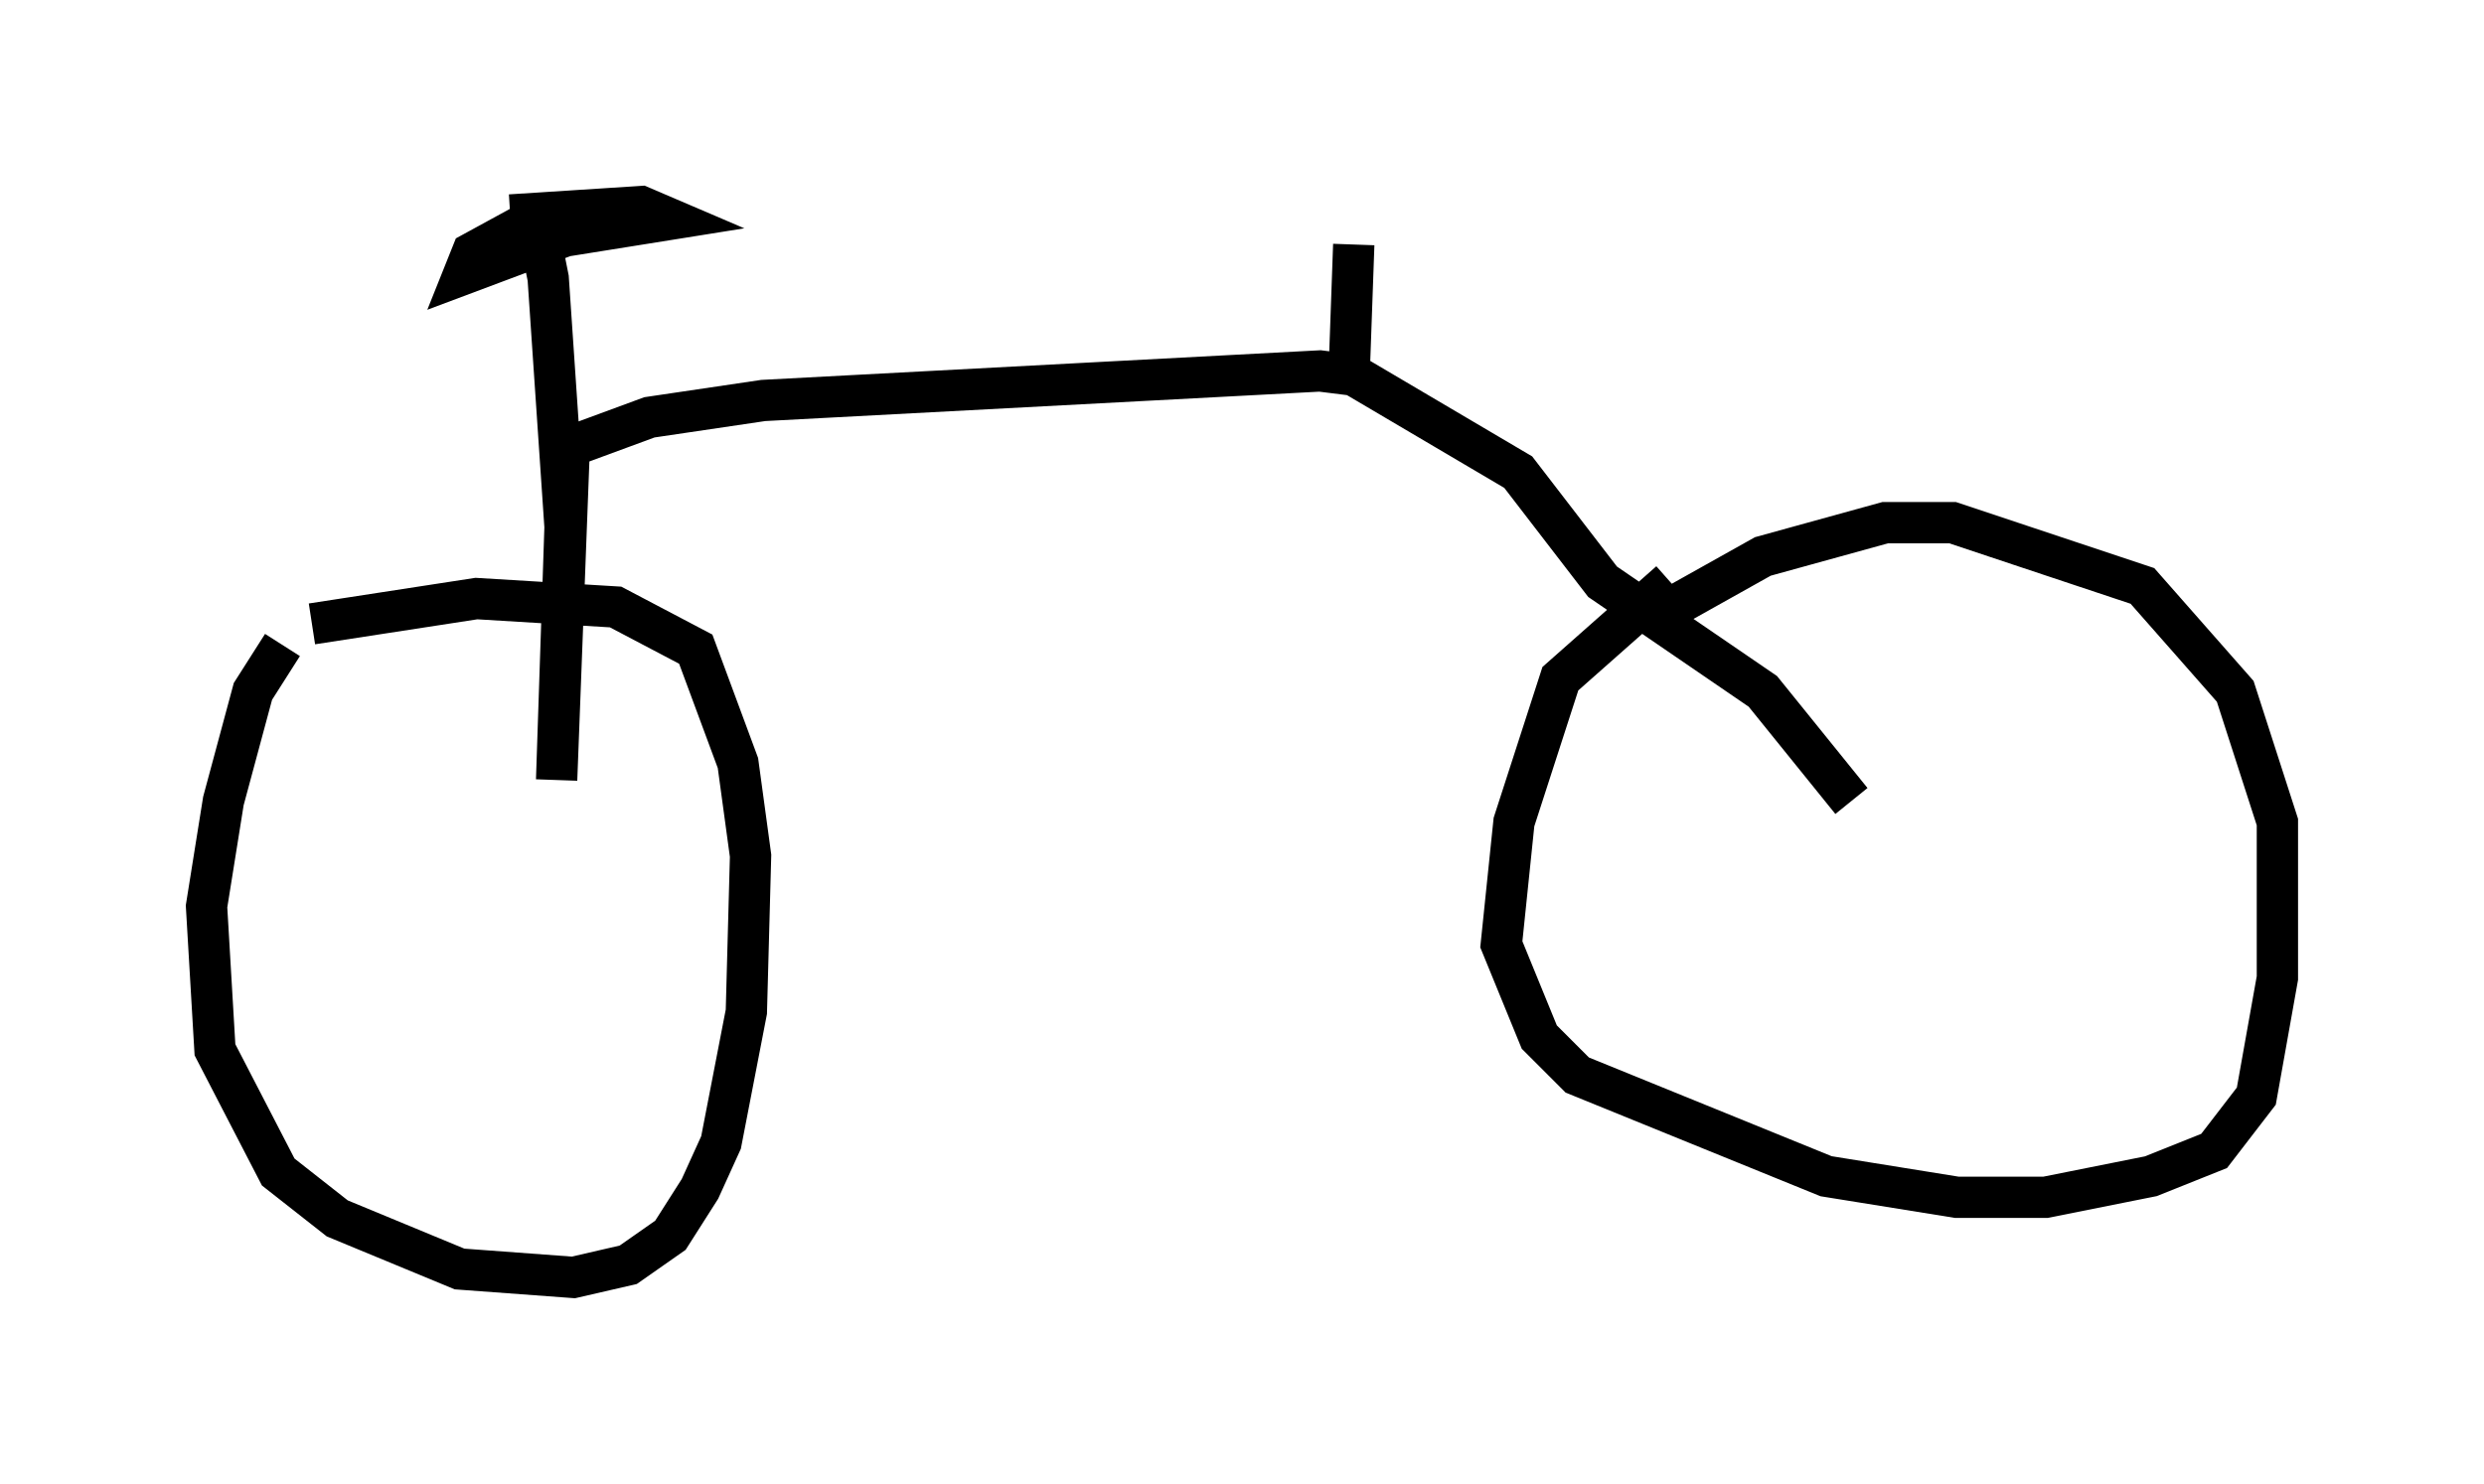 <?xml version="1.0" encoding="utf-8" ?>
<svg baseProfile="full" height="35.929" version="1.1" width="60.123" xmlns="http://www.w3.org/2000/svg" xmlns:ev="http://www.w3.org/2001/xml-events" xmlns:xlink="http://www.w3.org/1999/xlink"><defs /><rect fill="white" height="35.929" width="60.123" x="0" y="0" /><path d="M7.858, 15.208 m-1.021, 0.408 l-0.715, 1.123 -0.715, 2.654 l-0.408, 2.552 0.204, 3.471 l1.531, 2.96 1.429, 1.123 l2.96, 1.225 2.756, 0.204 l1.327, -0.306 1.021, -0.715 l0.715, -1.123 0.51, -1.123 l0.613, -3.165 0.102, -3.777 l-0.306, -2.246 -1.021, -2.756 l-1.94, -1.021 -3.369, -0.204 l-3.981, 0.613 m32.871, -1.021 l-2.654, 2.348 -1.123, 3.471 l-0.306, 2.96 0.919, 2.246 l0.919, 0.919 6.023, 2.45 l3.165, 0.51 2.144, 0.0 l2.552, -0.51 1.531, -0.613 l1.021, -1.327 0.51, -2.858 l0.0, -3.777 -1.021, -3.165 l-2.246, -2.552 -4.594, -1.531 l-1.633, 0.0 -2.96, 0.817 l-2.552, 1.429 m4.696, 4.492 l-2.144, -2.654 -3.879, -2.654 l-2.042, -2.654 -3.981, -2.348 l-0.817, -0.102 -13.475, 0.715 l-2.756, 0.408 -1.94, 0.715 l-0.306, 8.065 0.204, -6.125 l-0.408, -6.023 -0.204, -1.021 l-0.51, -0.204 -1.123, 0.613 l-0.204, 0.51 2.45, -0.919 l2.552, -0.408 -0.715, -0.306 l-3.165, 0.204 m20.315, 3.573 l0.102, -2.858 " fill="none" stroke="black" stroke-width="1" /></svg>